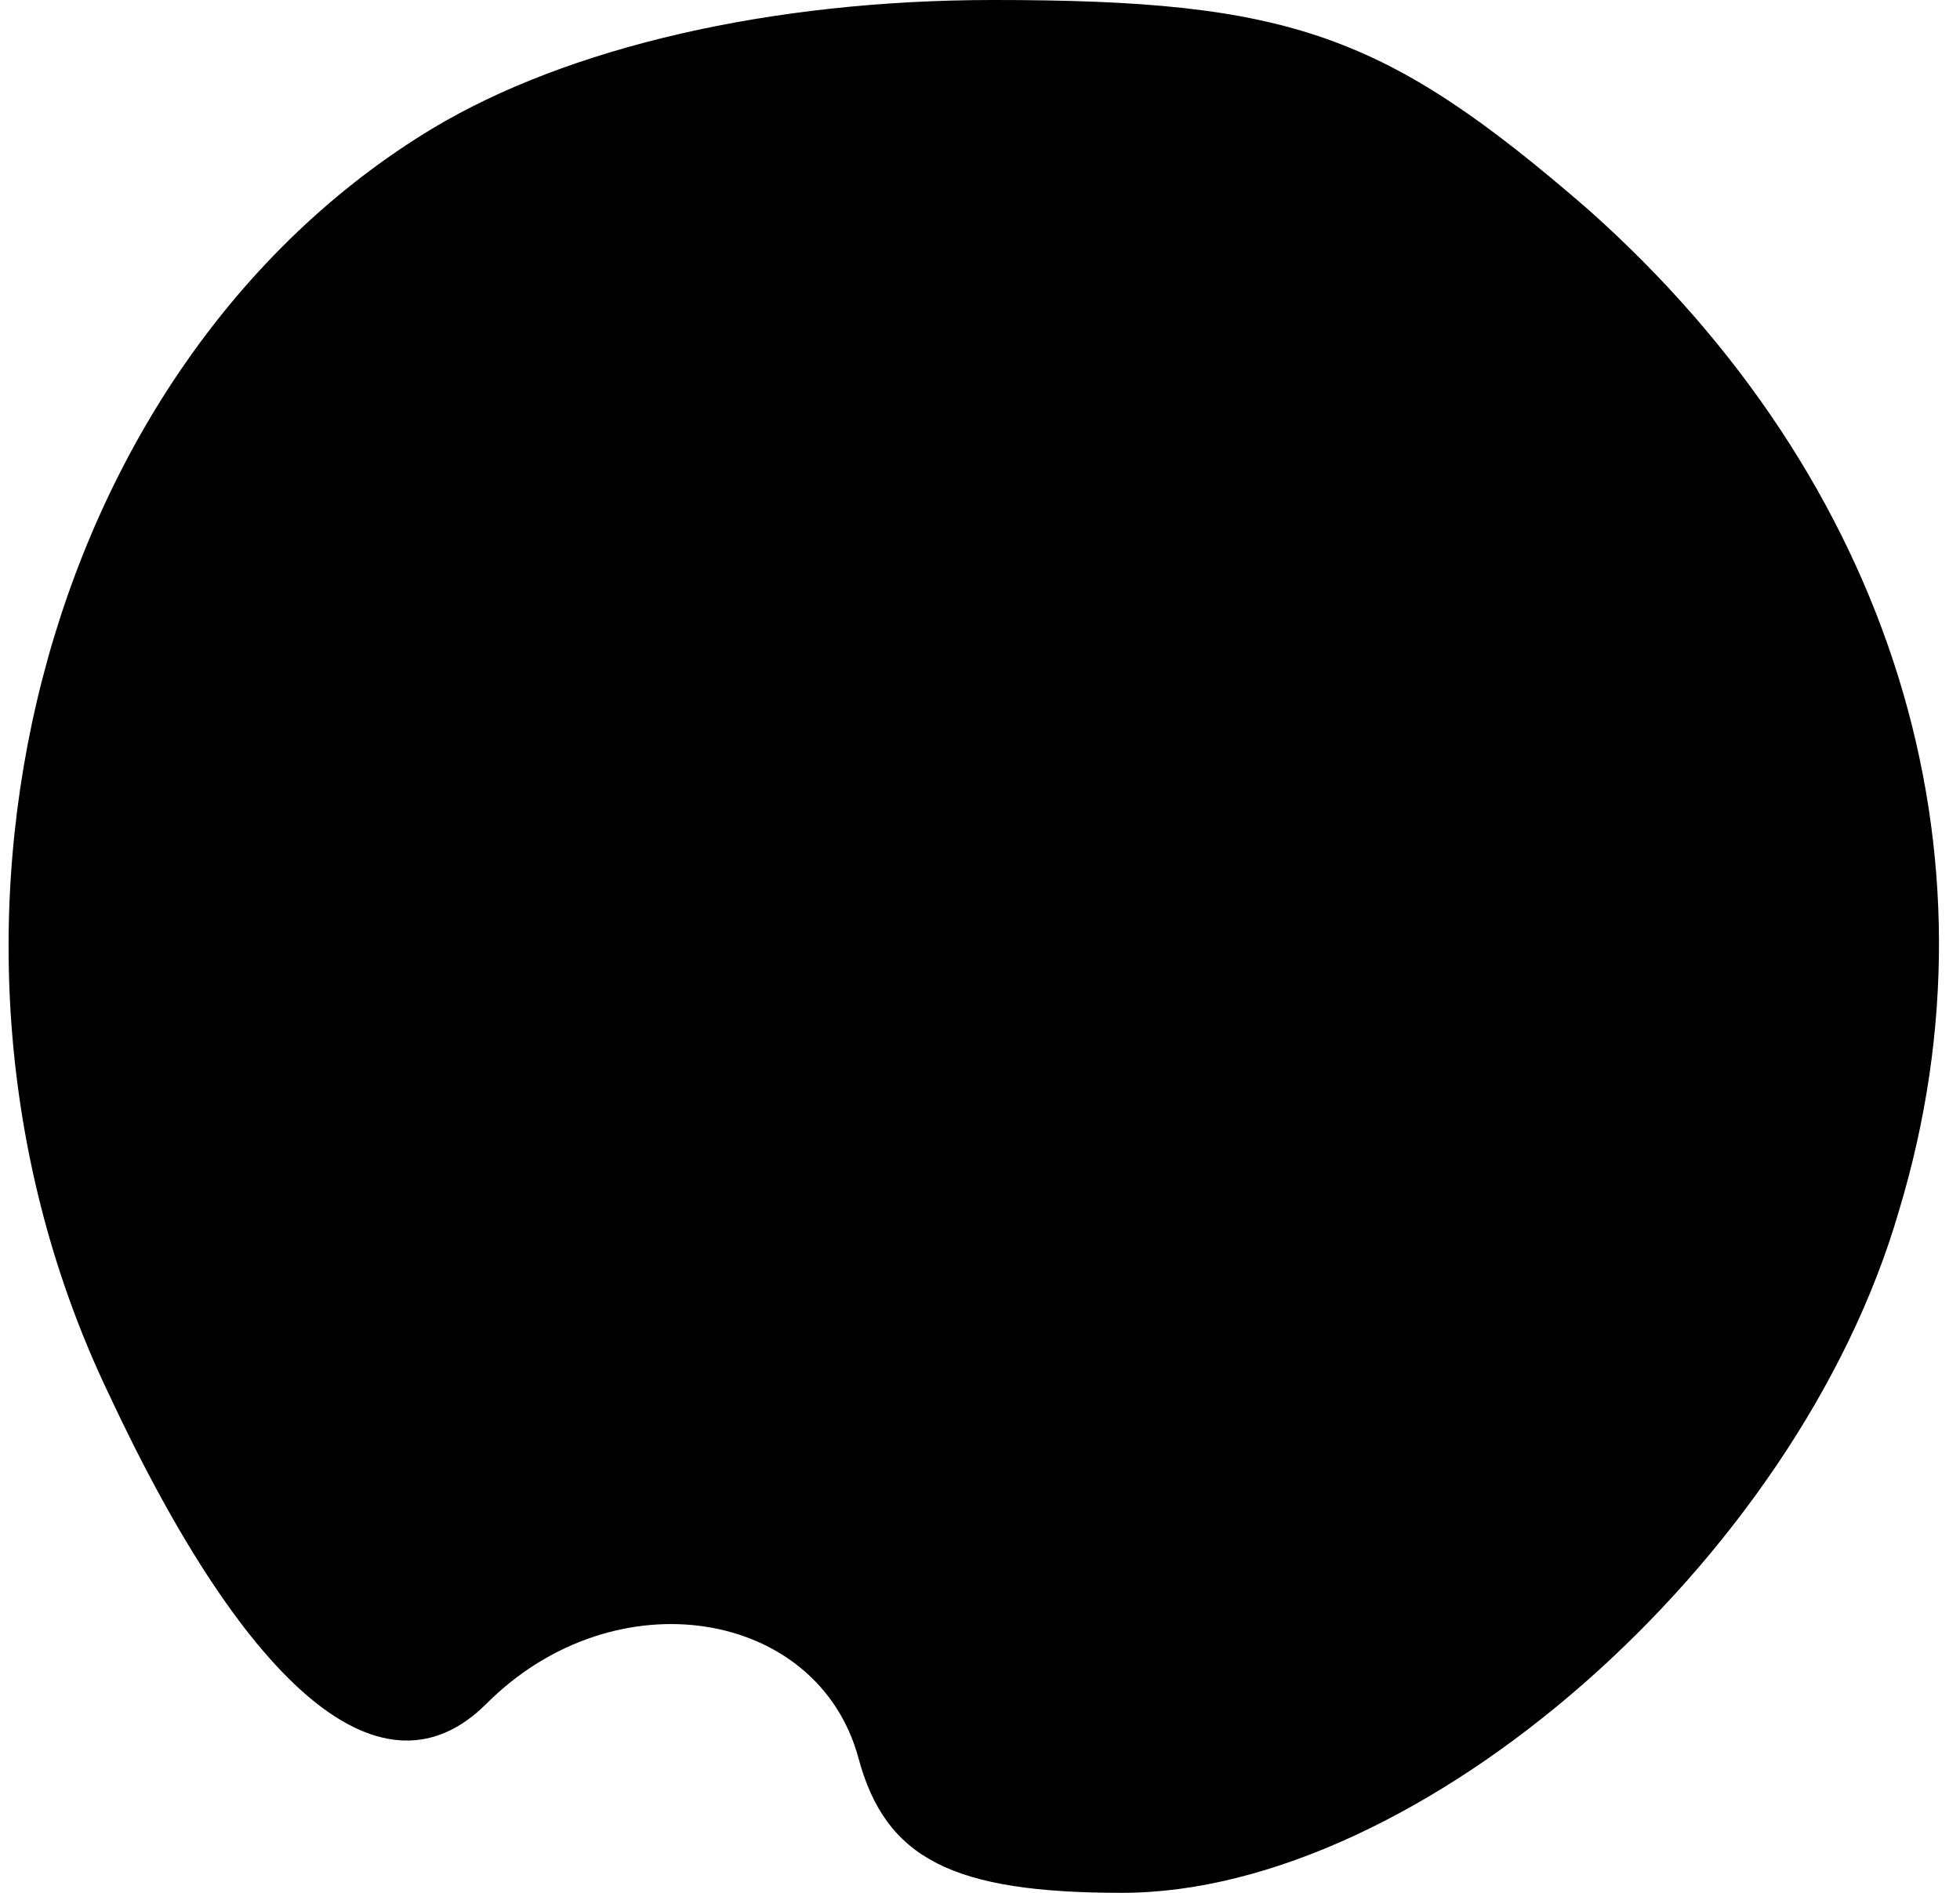 <?xml version="1.0" standalone="no"?>
<!DOCTYPE svg PUBLIC "-//W3C//DTD SVG 20010904//EN"
 "http://www.w3.org/TR/2001/REC-SVG-20010904/DTD/svg10.dtd">
<svg version="1.0" xmlns="http://www.w3.org/2000/svg"
 width="29pt" height="28pt" viewBox="0 0 29 28"
 preserveAspectRatio="xMidYMid meet">
<g transform="translate(0,28) scale(0.1,-0.1)"
fill="#000000" stroke="none">
<path fill="#000000" stroke="none" d="M64 261 c-58 -35 -80 -120 -48 -187 21
-45 41 -61 56 -46 19 19 49 14 55 -8 4 -15 14 -20 39 -20 44 0 100 49 115 101
16 53 -1 108 -46 148 -30 26 -44 31 -88 31 -33 0 -63 -7 -83 -19z"/>
</g>
</svg>
